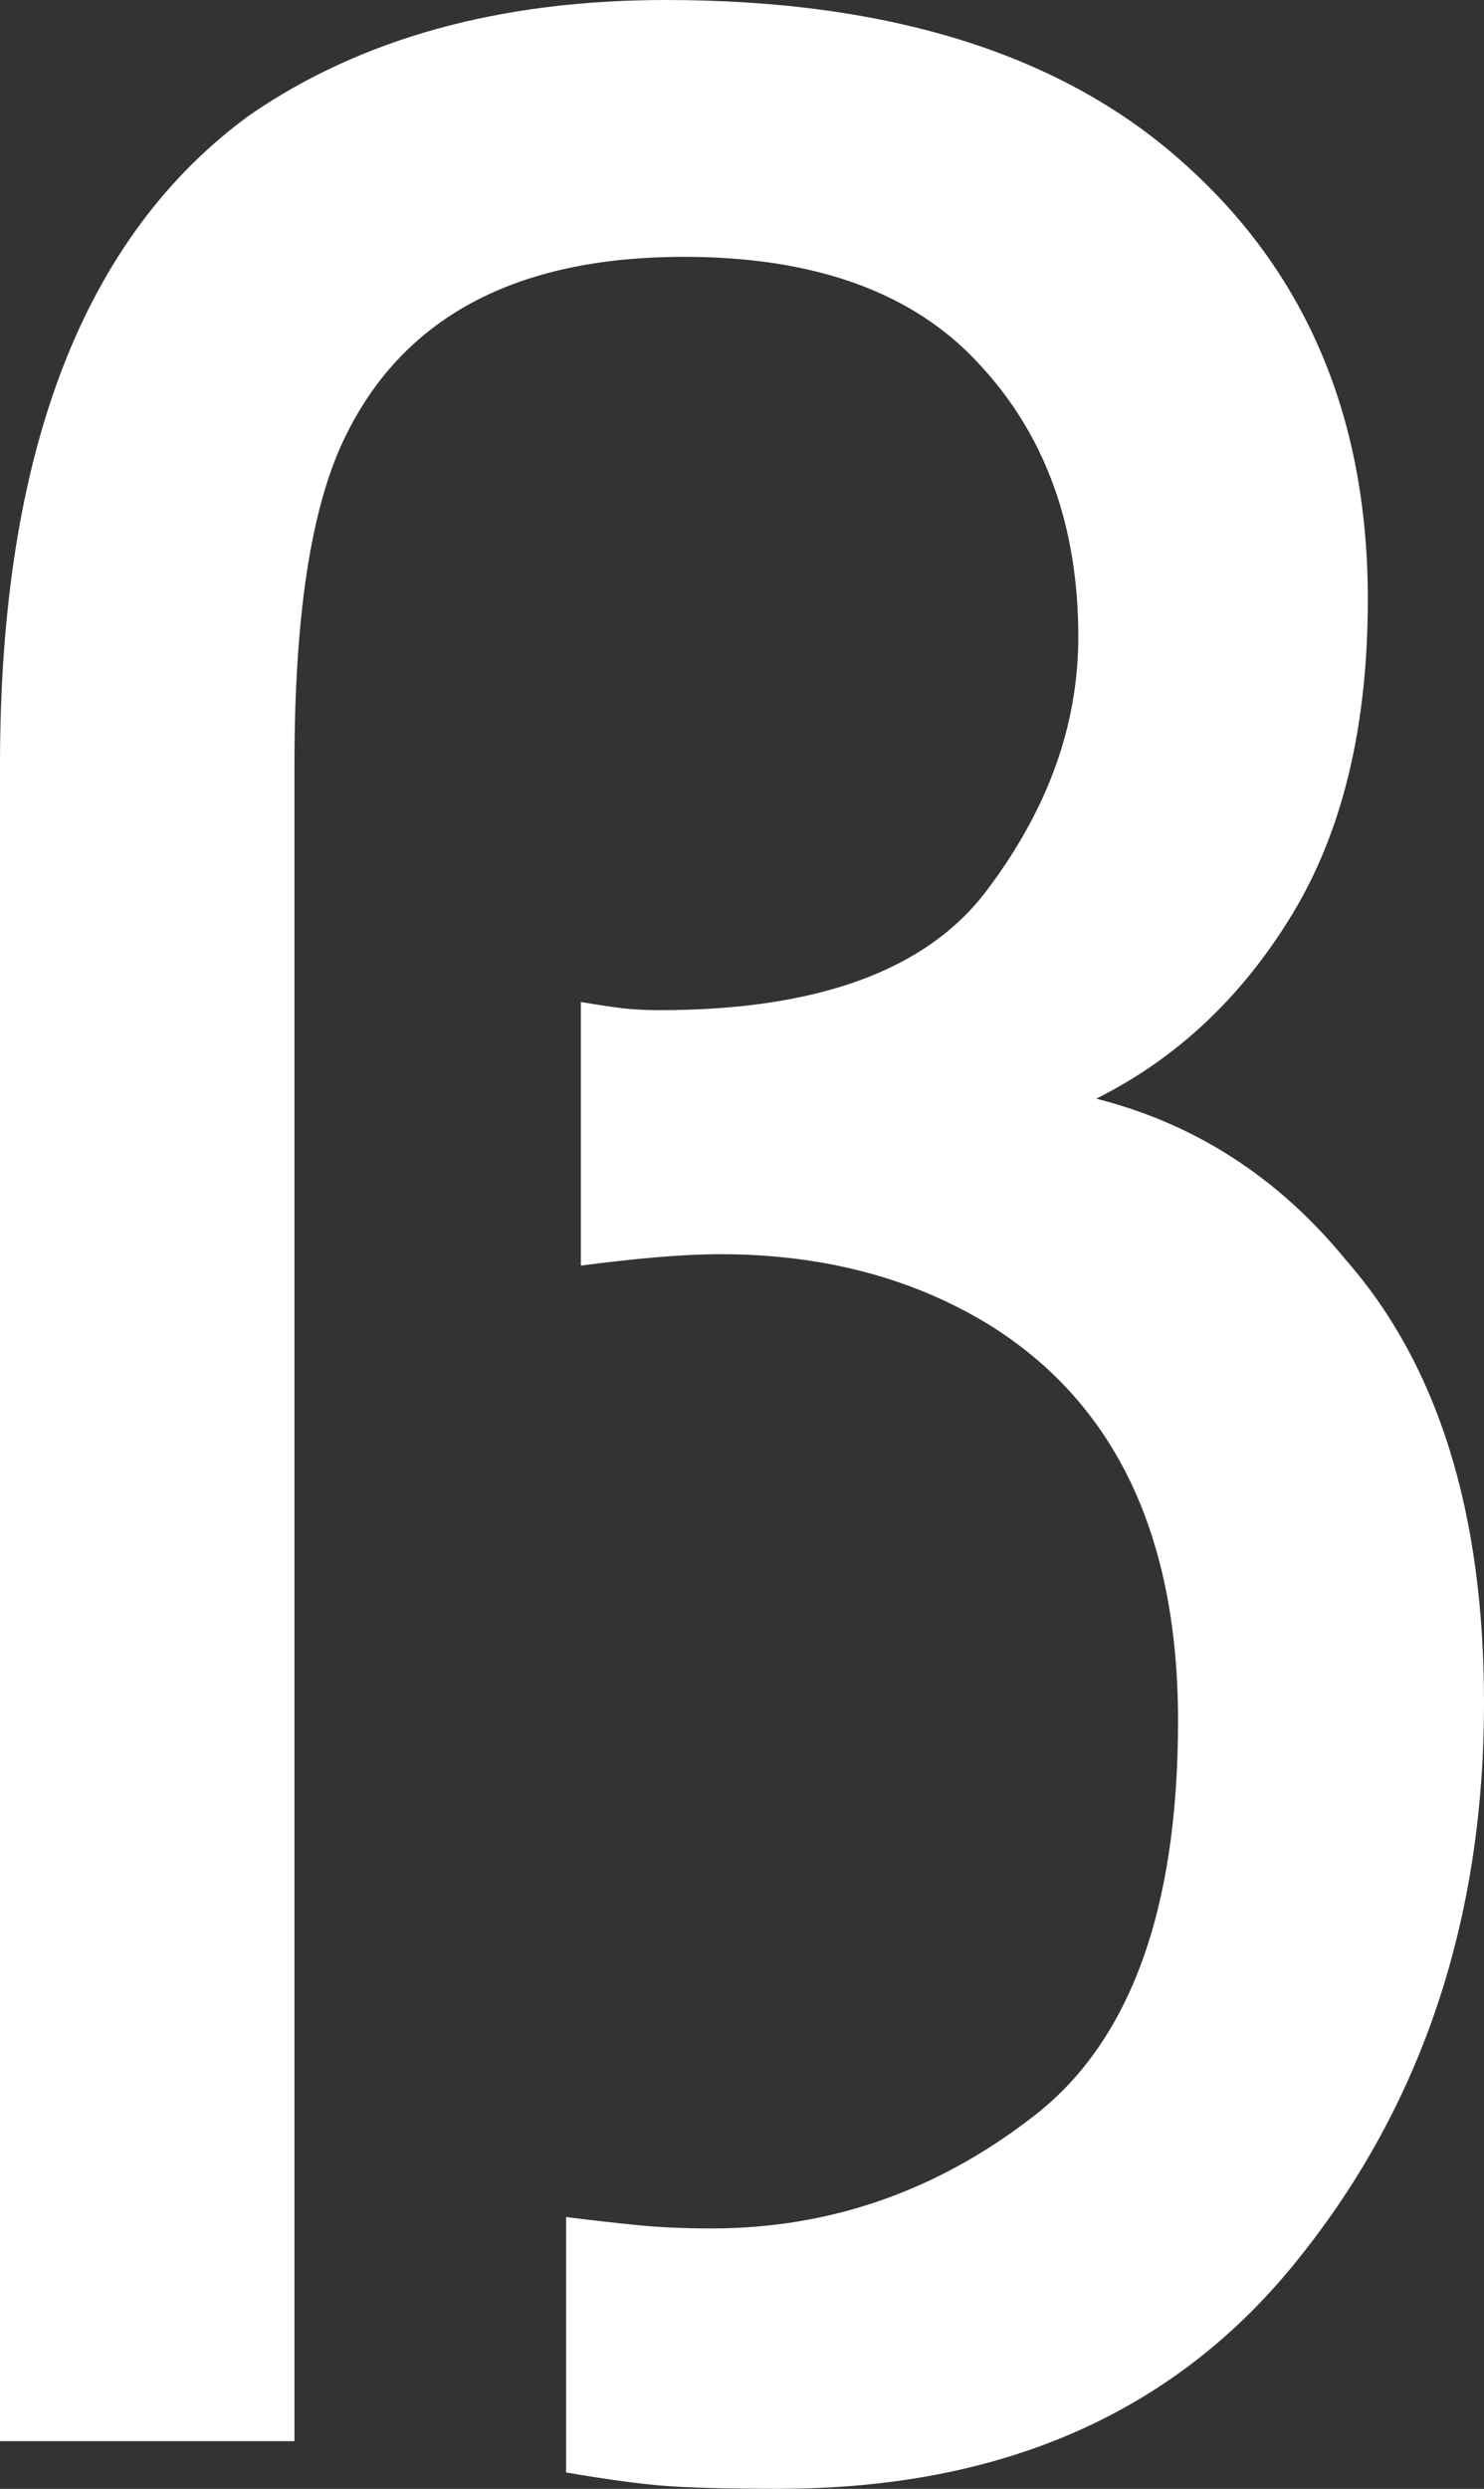 <svg width="15.623mm" height="26.183mm" version="1.1" viewBox="0 0 15.623 26.183" xmlns="http://www.w3.org/2000/svg">
 <rect x="0" y="0" width="15.623" height="26.183" fill="#333333" stroke="none"/>
 <g transform="translate(-36.7 -38.378)" stroke-width=".265" aria-label="ß">
  <path fill="white" d="m36.7 46.422q0-4.926 2.635-6.838 1.757-1.206 4.375-1.206 3.566 0 5.478 1.74 1.912 1.722 1.912 4.565 0 1.998-0.792 3.307-0.792 1.309-2.067 1.946 1.567 0.396 2.635 1.705 1.447 1.654 1.447 4.651 0 3.411-1.946 5.839-1.929 2.429-5.478 2.429-0.827 0-1.24-0.034-0.396-0.034-0.999-0.138v-2.687q0.413 0.052 0.758 0.086 0.345 0.034 0.775 0.034 1.86 0 3.376-1.171 1.533-1.171 1.533-4.169 0-2.911-1.964-4.151-1.223-0.758-2.859-0.758-0.293 0-0.689 0.034-0.379 0.034-0.775 0.086v-2.773q0.31 0.052 0.465 0.069 0.172 0.017 0.362 0.017 2.498 0 3.445-1.258 0.965-1.275 0.965-2.67 0-1.757-1.051-2.877-1.034-1.12-3.101-1.12-2.67 0-3.583 1.929-0.517 1.085-0.517 3.411v17.639h-3.101z"/>
 </g>
</svg>
